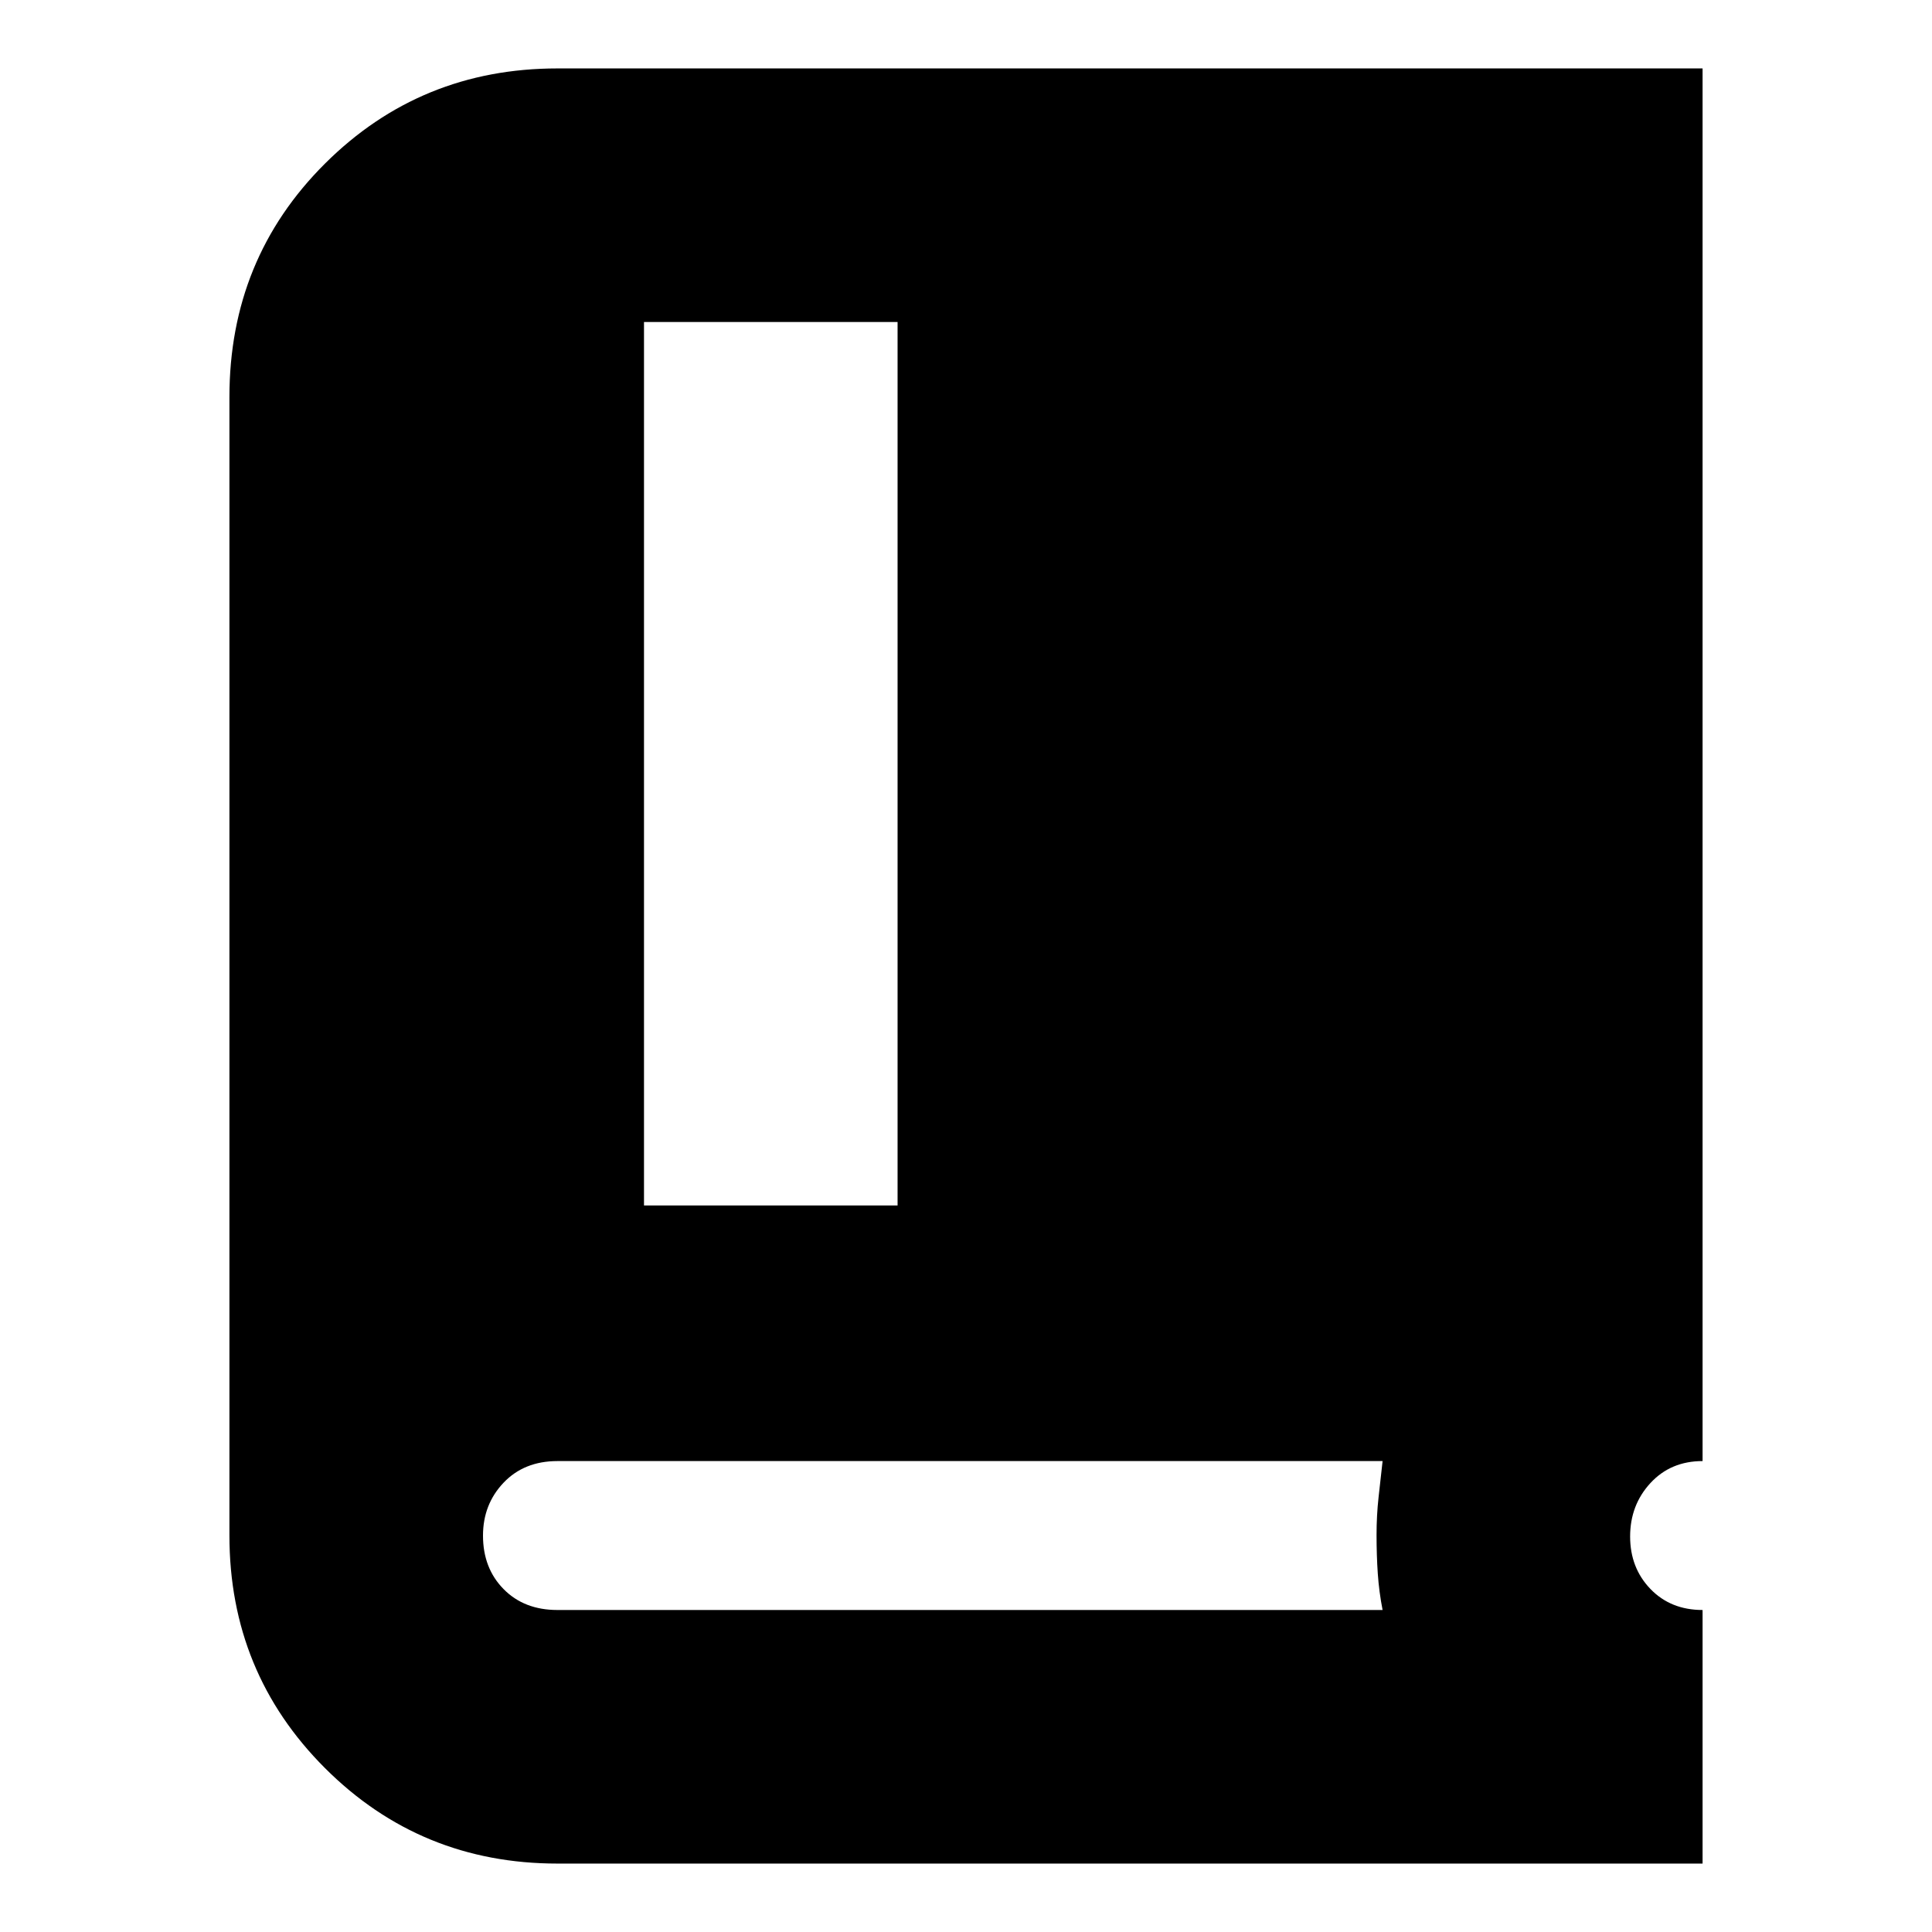 <svg xmlns="http://www.w3.org/2000/svg" height="24" viewBox="0 -960 960 960" width="24"><path d="M277-34q-68.07 0-115.54-47.46Q114-128.93 114-197v-565.71q0-68.68 47.46-115.98Q208.93-926 277-926h569v692q-15.83 0-25.92 10.93Q810-212.14 810-196.53t10.08 26.07Q830.17-160 846-160v126H277Zm43-327h126v-439H320v439Zm-43 201h410q-1.77-9.09-2.38-18.05Q684-187 684-197.3q0-9.7 1-18.7l2-18H277q-16.57 0-26.78 10.75Q240-212.5 240-196.96q0 16.16 10.22 26.56Q260.43-160 277-160Z"/></svg>